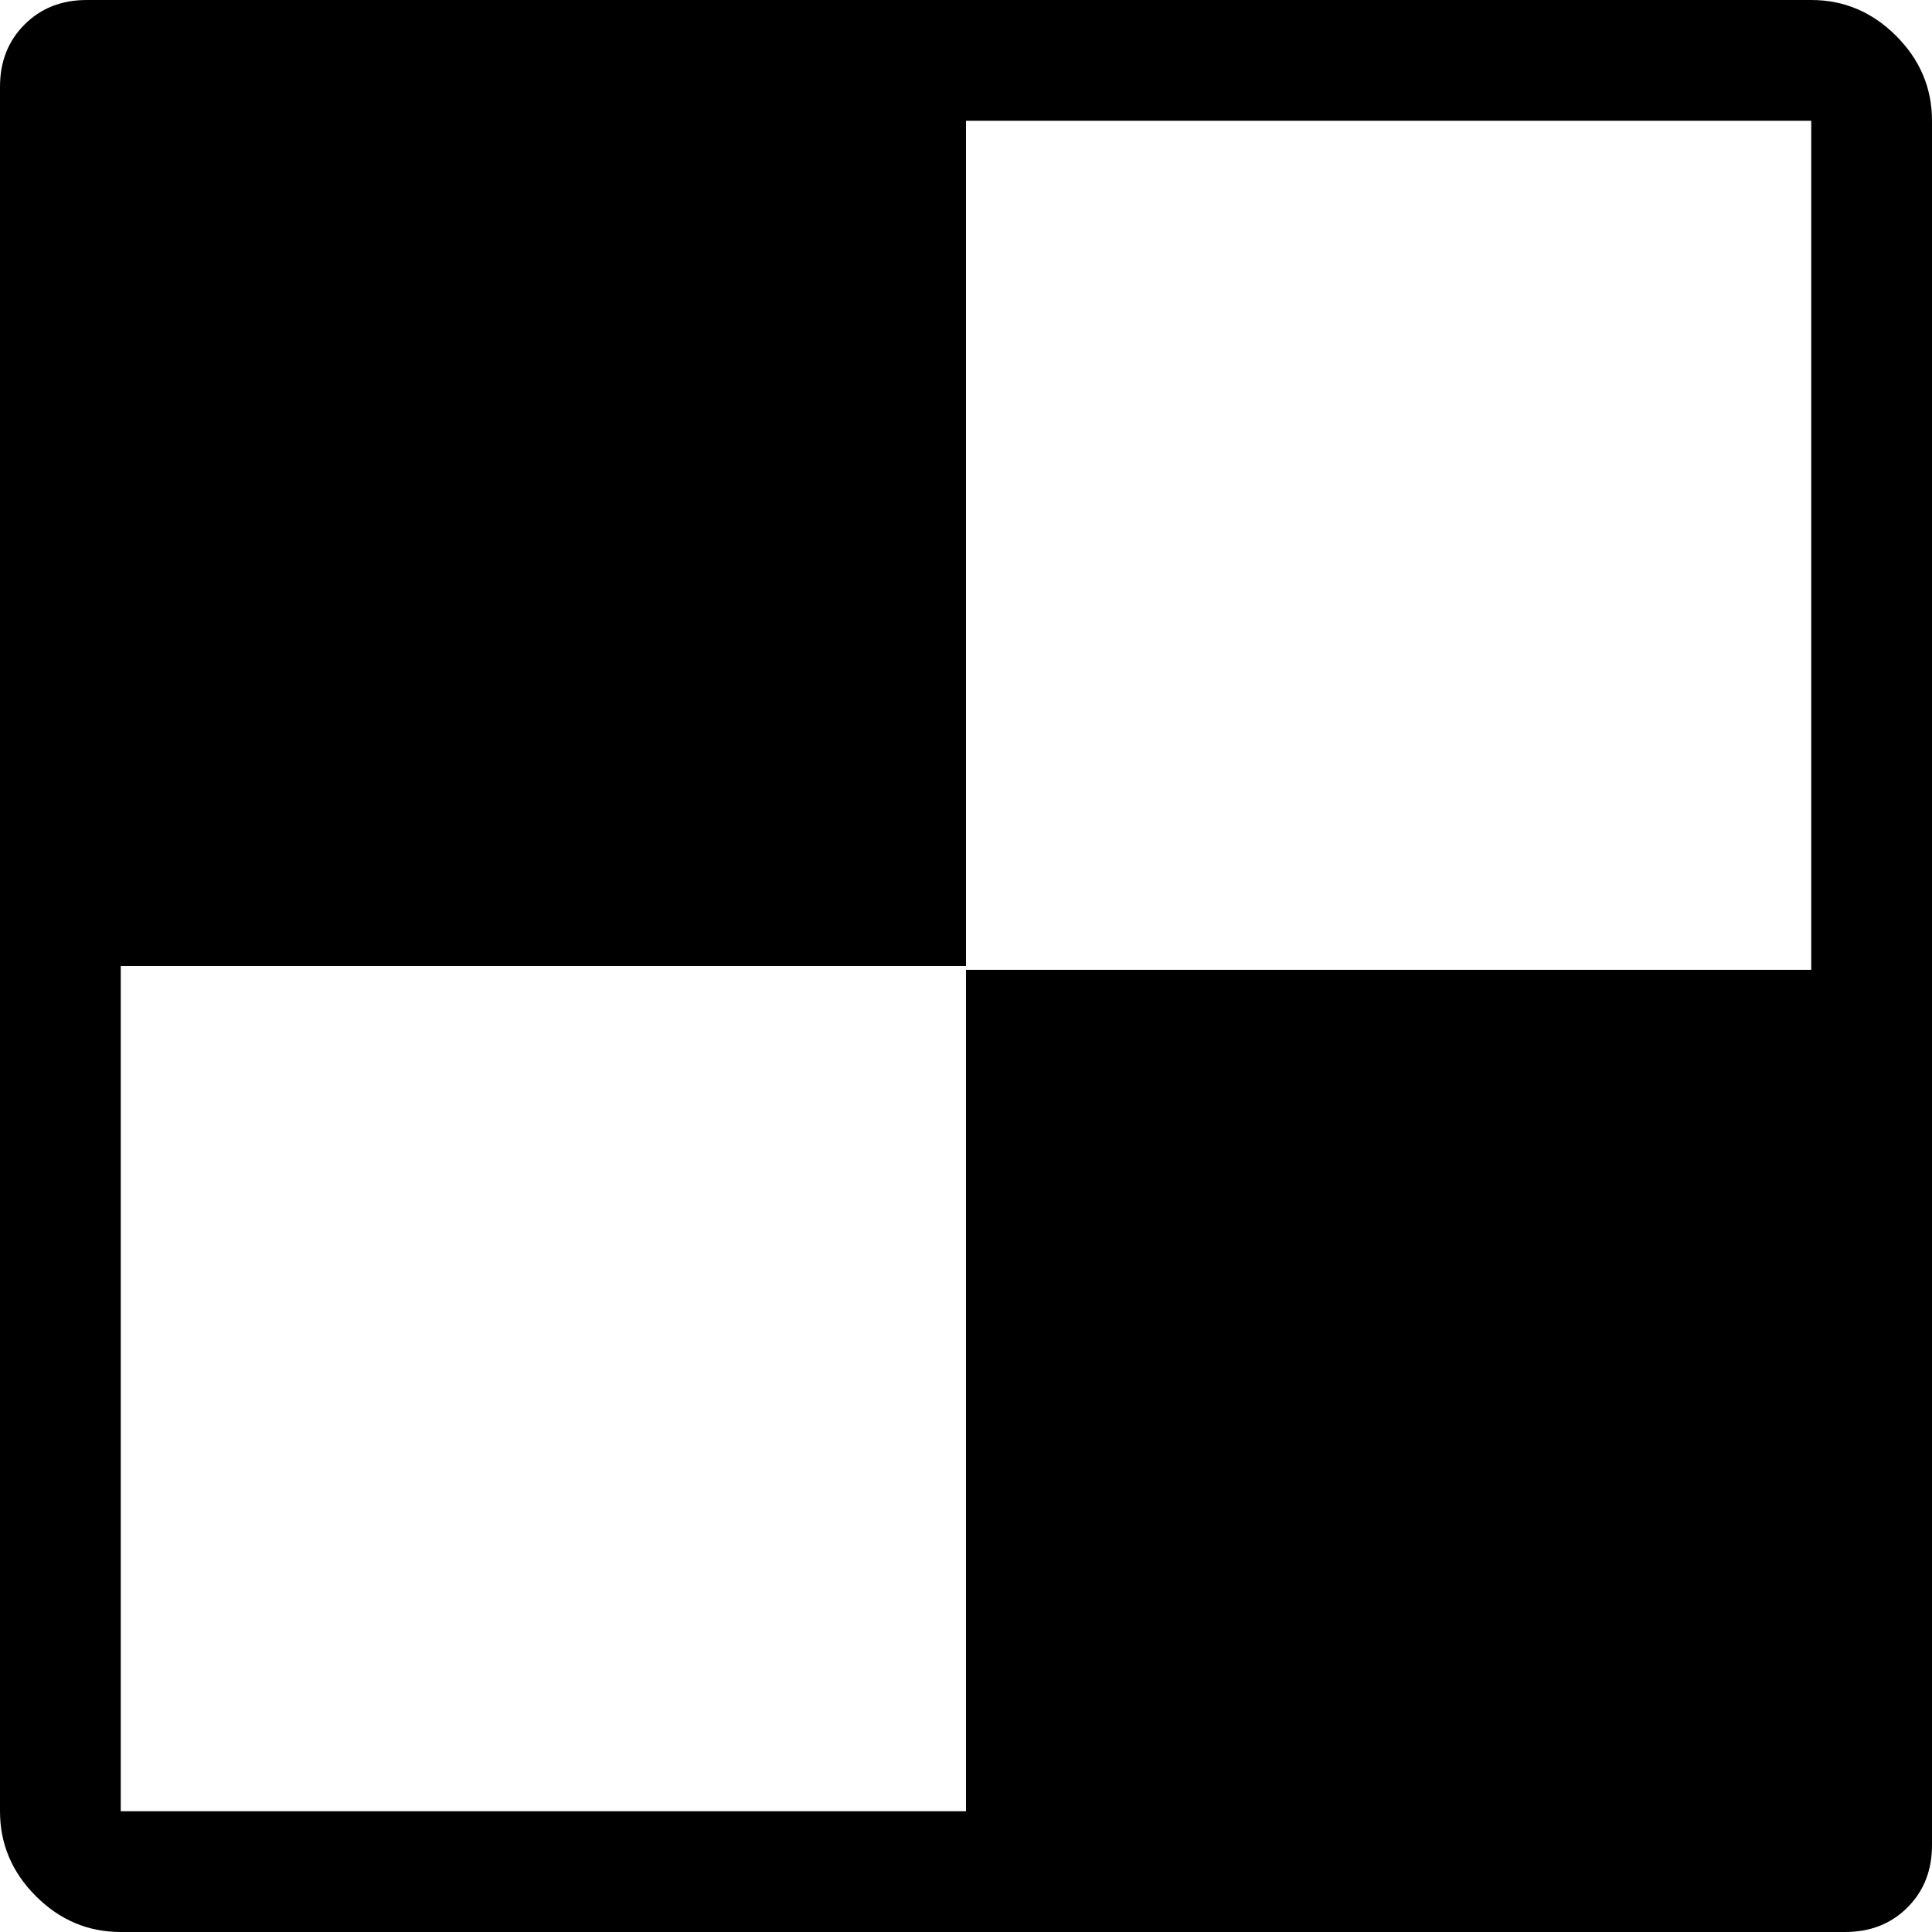 <svg width="30" height="30" viewBox="0 -58.125 30 30" xmlns="http://www.w3.org/2000/svg"><path d="M28.125 -58.125L15 -58.125L1.875 -58.125L1.348 -58.125C0.957 -58.125 0.635 -57.998 0.381 -57.744C0.127 -57.49 0 -57.168 0 -56.777L0 -56.25L0 -43.125L0 -30C0 -29.492 0.186 -29.053 0.557 -28.682C0.928 -28.311 1.367 -28.125 1.875 -28.125L15 -28.125L28.125 -28.125L28.652 -28.125C29.043 -28.125 29.365 -28.252 29.619 -28.506C29.873 -28.76 30 -29.082 30 -29.473L30 -30L30 -43.066L30 -56.25C30 -56.758 29.814 -57.197 29.443 -57.568C29.072 -57.939 28.633 -58.125 28.125 -58.125ZM15 -43.066L15 -30L1.875 -30L1.875 -43.125L15 -43.125L15 -56.25L28.125 -56.25L28.125 -43.066ZM15 -43.066"></path></svg>
